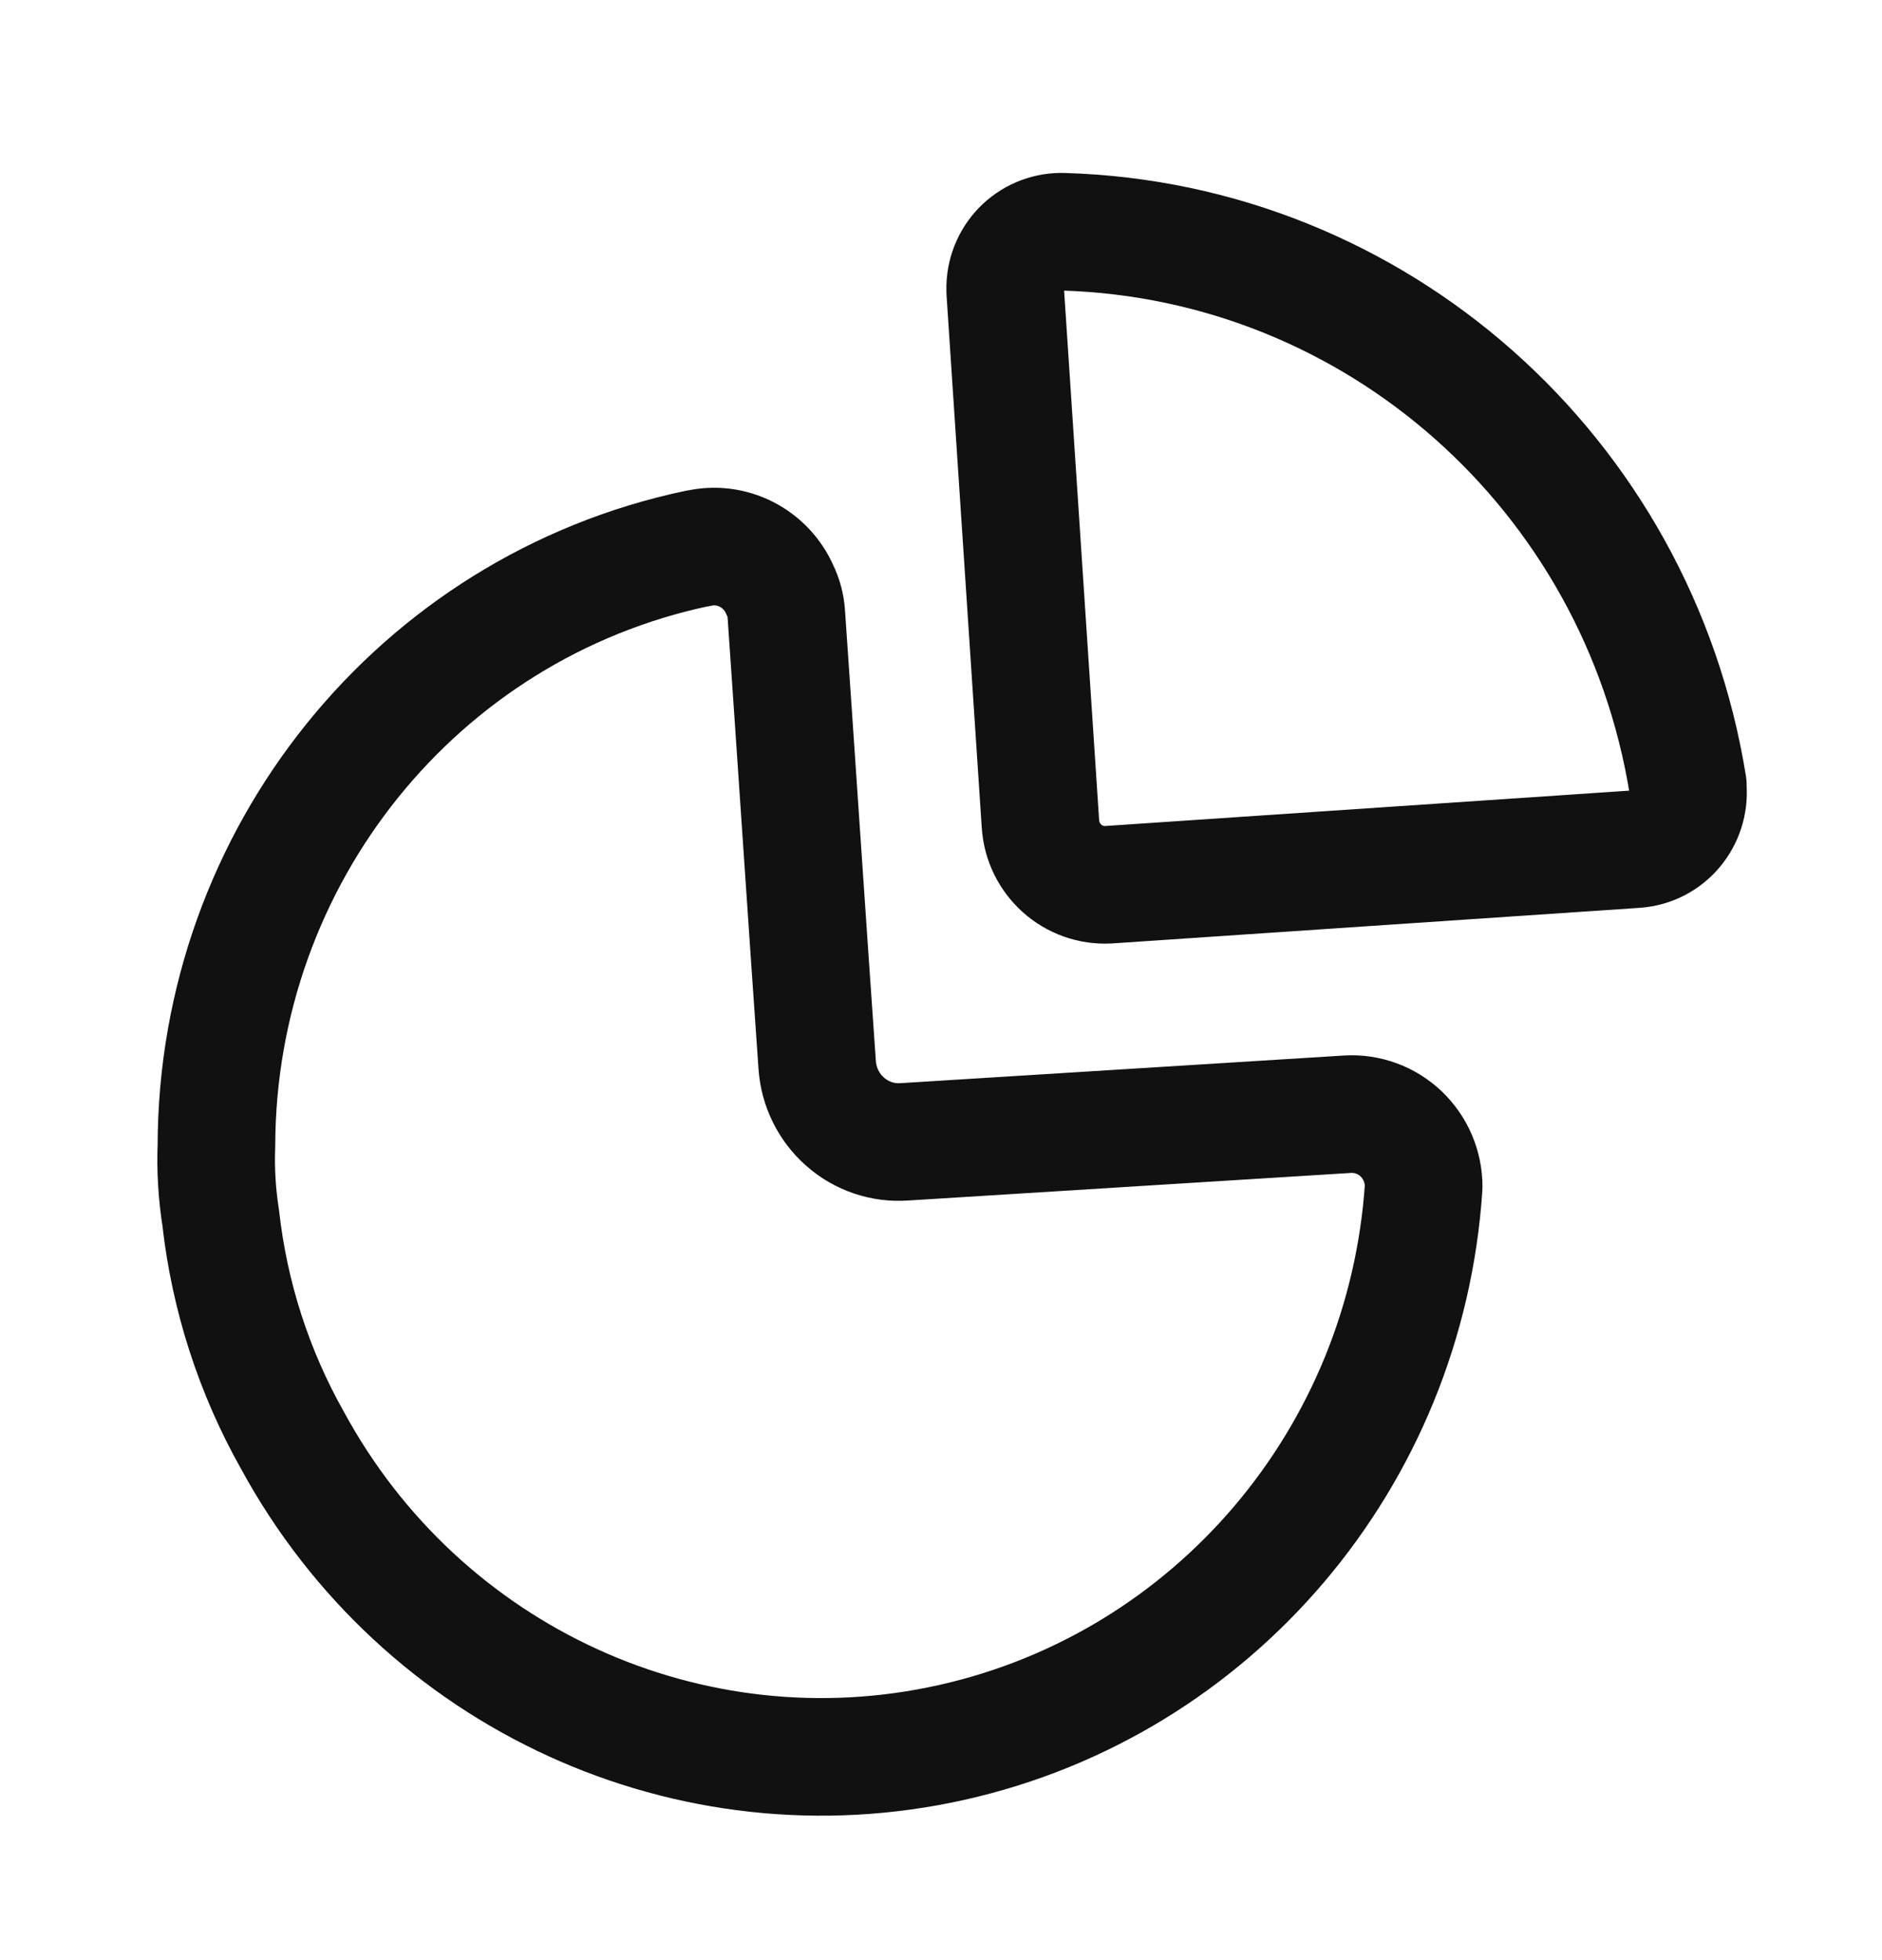 <svg width="24" height="25" viewBox="0 0 24 25" fill="none" xmlns="http://www.w3.org/2000/svg">
<path fill-rule="evenodd" clip-rule="evenodd" d="M21.524 10.015C20.885 6.034 17.544 3.073 13.56 2.956C13.371 2.949 13.187 3.018 13.047 3.148C12.908 3.278 12.826 3.459 12.819 3.651V3.651V3.716L13.268 10.506C13.297 10.963 13.685 11.31 14.137 11.284L20.865 10.83C21.054 10.816 21.231 10.726 21.354 10.58C21.478 10.434 21.539 10.244 21.524 10.052V10.015Z" stroke="#111111" stroke-width="1.5" stroke-linecap="round" stroke-linejoin="round"/>
<path d="M8.902 6.995C9.329 6.895 9.767 7.117 9.945 7.523C9.992 7.619 10.02 7.723 10.027 7.829C10.119 9.144 10.311 12.025 10.421 13.582C10.44 13.862 10.568 14.123 10.778 14.307C10.987 14.492 11.261 14.584 11.538 14.563V14.563L17.185 14.211C17.437 14.196 17.685 14.287 17.868 14.462C18.052 14.638 18.156 14.882 18.155 15.138V15.138C17.927 18.589 15.476 21.475 12.139 22.223C8.802 22.971 5.377 21.402 3.73 18.371C3.238 17.498 2.927 16.534 2.815 15.536C2.767 15.23 2.748 14.92 2.76 14.61C2.769 10.924 5.327 7.748 8.892 6.995" stroke="#111111" stroke-width="1.5" stroke-linecap="round" stroke-linejoin="round"/>
</svg>
